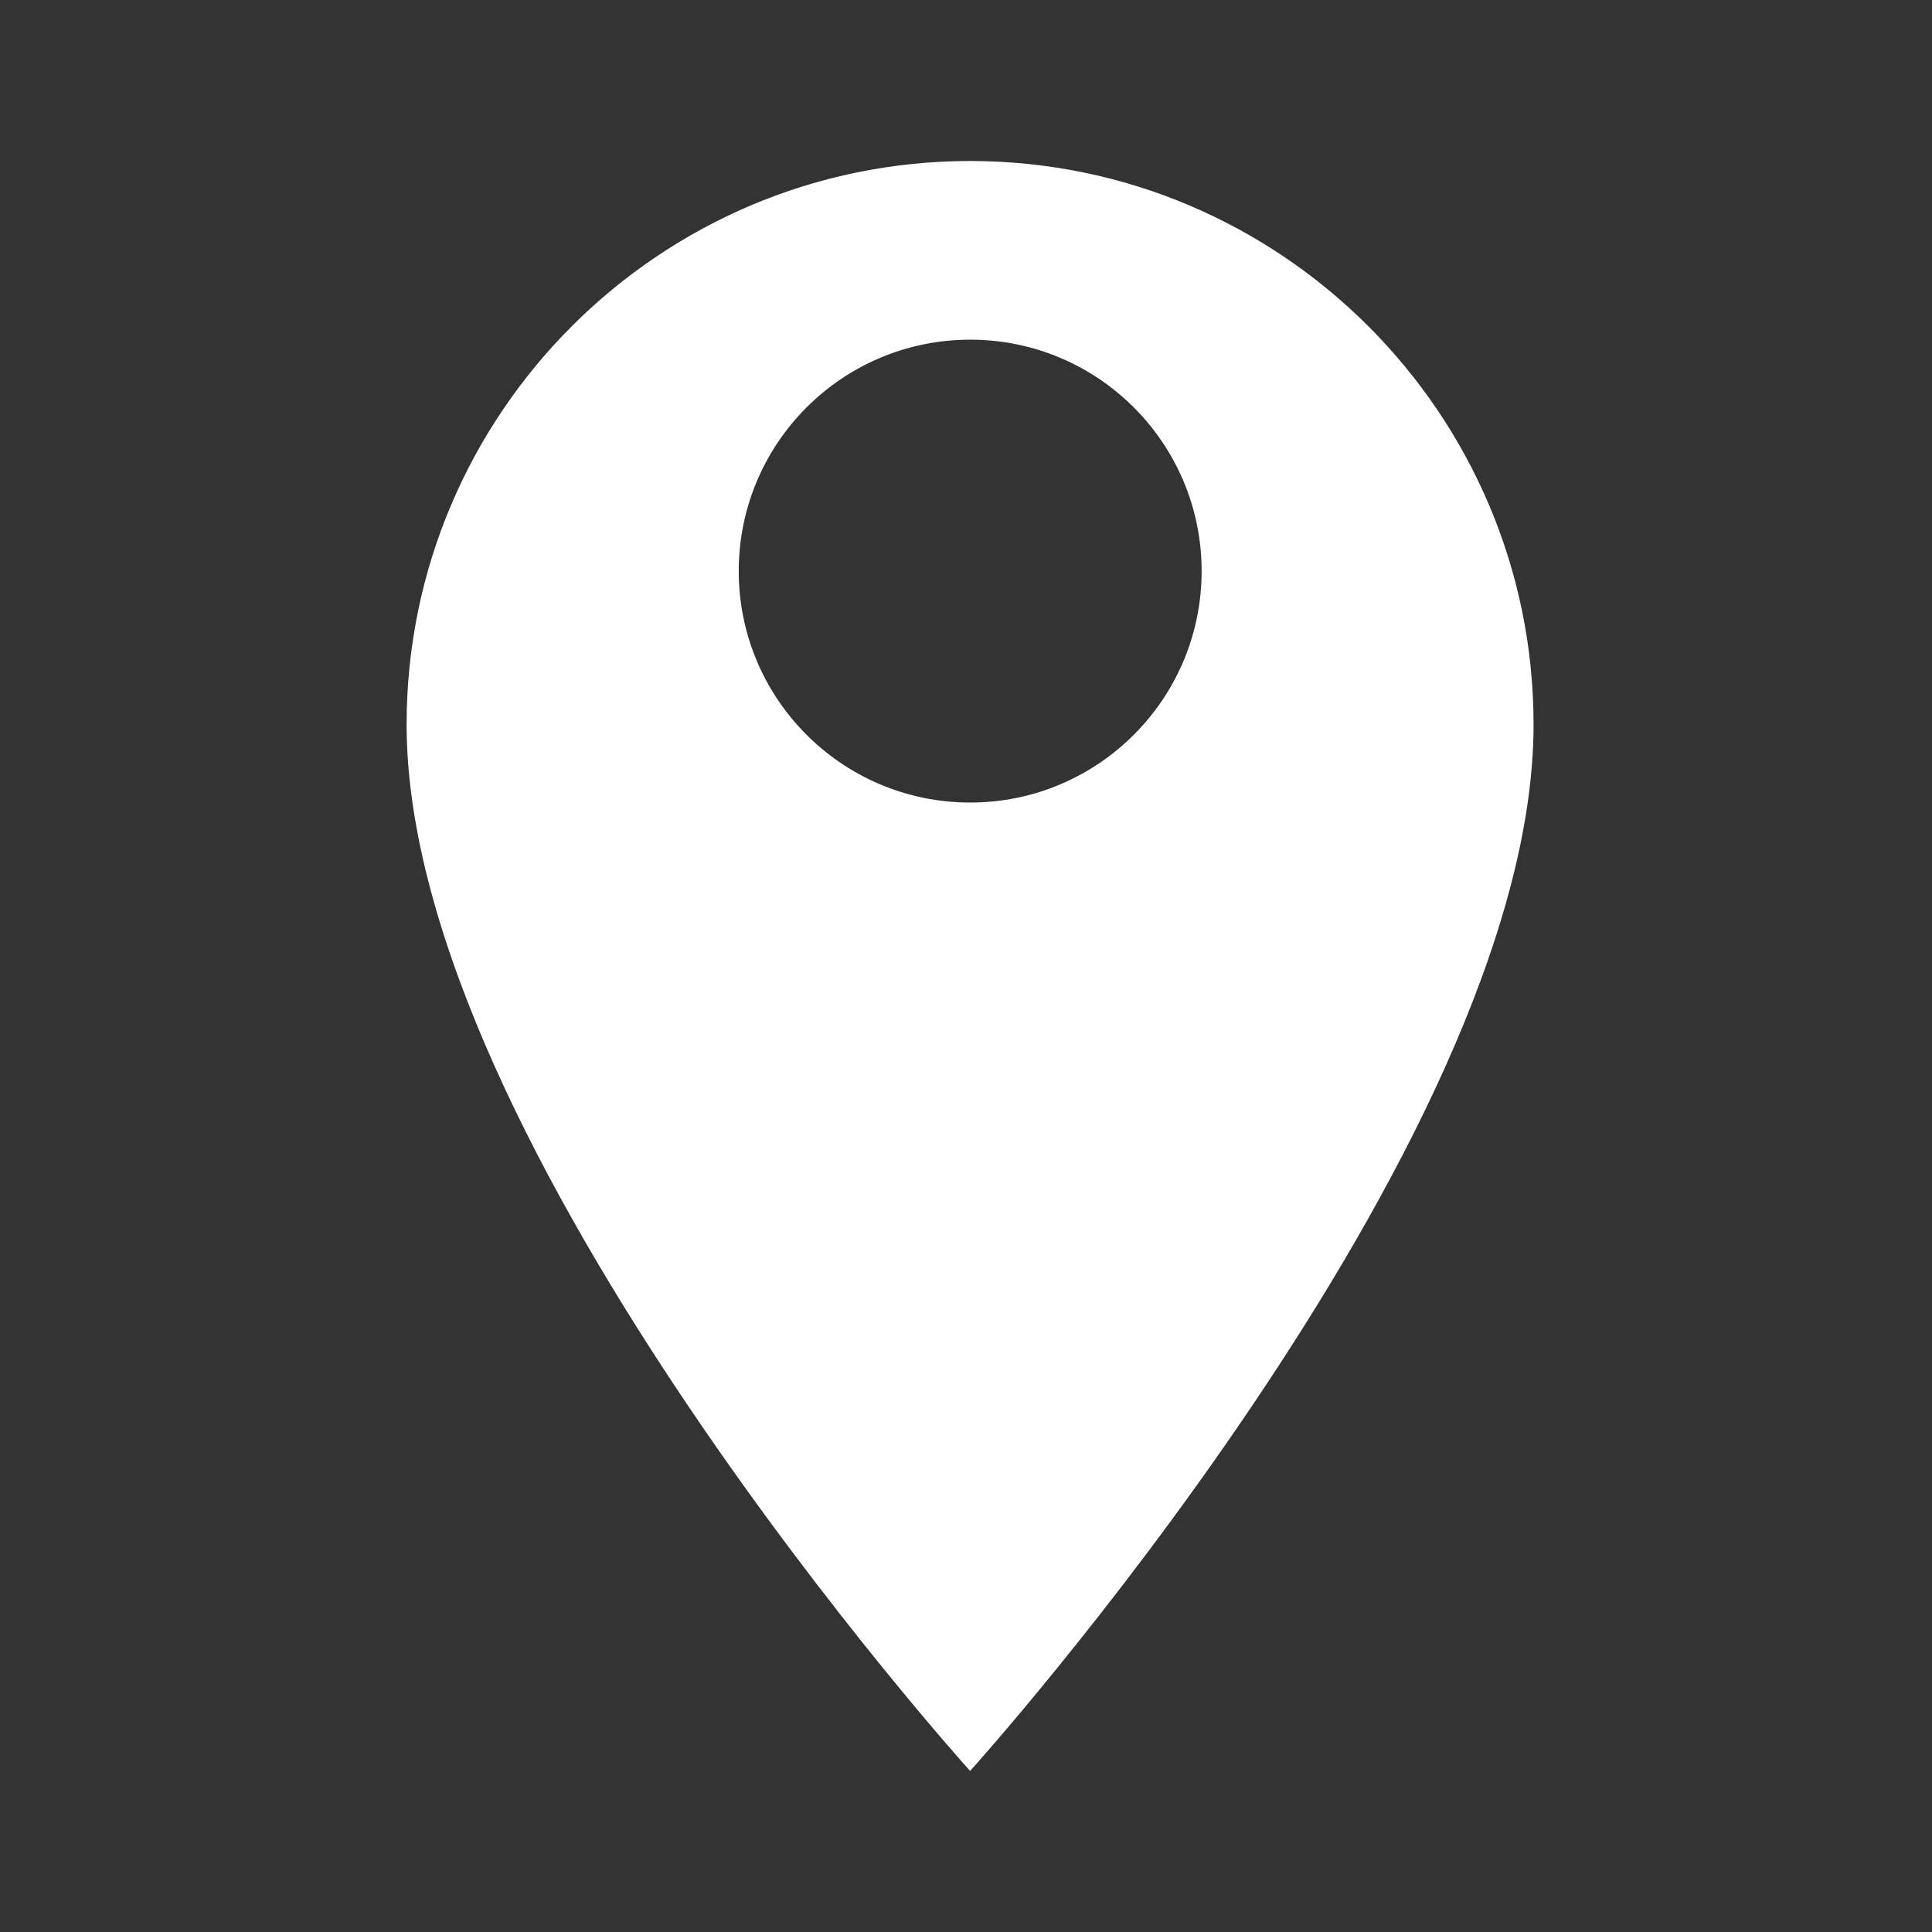 <?xml version="1.0" encoding="utf-8"?>
<!-- Generator: Adobe Illustrator 15.0.2, SVG Export Plug-In  -->
<!DOCTYPE svg PUBLIC "-//W3C//DTD SVG 1.1//EN" "http://www.w3.org/Graphics/SVG/1.1/DTD/svg11.dtd">
<svg version="1.1"
	 xmlns="http://www.w3.org/2000/svg" xmlns:xlink="http://www.w3.org/1999/xlink" xmlns:a="http://ns.adobe.com/AdobeSVGViewerExtensions/3.0/"
	 x="0px" y="0px" width="48px" height="48px" viewBox="0 0 48 48" style="overflow:visible;enable-background:new 0 0 48 48;"
	 xml:space="preserve">
<rect x="0" y="0" width="48" height="48" fill="#333333" stroke="none"/>
<defs>
</defs>
<rect style="display:none;fill:#F2F2F2;" width="48" height="48"/>
<path style="display:none;fill:#FFFFFF;" d="M6.09,26.118h16.042V6.062H6.09V26.118z M6.09,42.159h16.042v-12.03H6.09V42.159z
	 M26.146,42.159h16.042V22.106H26.146V42.159z M26.146,6.062v12.032h16.042V6.062H26.146z"/>
<path style="display:none;fill:#FFFFFF;" d="M23.973,3.989c-11.021,0-19.968,8.936-19.968,19.968s8.947,19.969,19.968,19.969
	c11.027,0,19.973-8.937,19.973-19.969S35,3.989,23.973,3.989z M25.975,33.942h-3.999v-3.995h3.999V33.942z M25.975,25.954h-3.999
	V13.973h3.999V25.954z"/>
<path style="display:none;fill:#FFFFFF;" d="M38.809,25.942c0.08-0.639,0.14-1.288,0.14-1.946s-0.06-1.307-0.14-1.946l4.223-3.303
	c0.379-0.299,0.489-0.838,0.239-1.277l-3.992-6.917c-0.249-0.428-0.768-0.608-1.218-0.428l-4.971,2.006
	c-1.025-0.789-2.153-1.458-3.372-1.966l-0.749-5.29c-0.089-0.468-0.498-0.838-0.997-0.838h-7.982c-0.499,0-0.909,0.37-0.988,0.838
	l-0.748,5.29c-1.219,0.509-2.345,1.167-3.375,1.966l-4.968-2.006c-0.451-0.169-0.969,0-1.218,0.428L4.701,17.47
	c-0.25,0.429-0.141,0.968,0.24,1.277l4.212,3.303c-0.08,0.639-0.141,1.287-0.141,1.946s0.061,1.308,0.141,1.946L4.94,29.244
	c-0.38,0.299-0.49,0.837-0.24,1.278l3.992,6.914c0.249,0.43,0.767,0.61,1.218,0.43l4.968-2.005c1.03,0.788,2.156,1.455,3.375,1.965
	l0.748,5.289c0.08,0.47,0.489,0.838,0.988,0.838h7.982c0.499,0,0.908-0.368,0.987-0.838l0.749-5.289
	c1.217-0.51,2.346-1.168,3.372-1.965l4.97,2.005c0.449,0.17,0.97,0,1.22-0.43l3.99-6.914c0.251-0.431,0.138-0.969-0.239-1.278
	L38.809,25.942z M23.98,30.979c-3.862,0-6.985-3.121-6.985-6.983c0-3.862,3.123-6.985,6.985-6.985c3.861,0,6.985,3.124,6.985,6.985
	C30.966,27.858,27.842,30.979,23.98,30.979z"/>
<path style="display:none;fill:#FFFFFF;" d="M30.607,22.79c2.694,0,4.867-2.188,4.867-4.882c0-2.692-2.173-4.882-4.867-4.882
	s-4.881,2.19-4.881,4.882C25.727,20.602,27.913,22.79,30.607,22.79z M17.588,22.79c2.693,0,4.865-2.188,4.865-4.882
	c0-2.692-2.171-4.882-4.865-4.882c-2.694,0-4.882,2.19-4.882,4.882C12.707,20.602,14.894,22.79,17.588,22.79z M17.588,26.043
	c-3.8,0-11.392,1.902-11.392,5.694v4.068H28.98v-4.068C28.98,27.945,21.389,26.043,17.588,26.043z M30.607,26.043
	c-0.473,0-1.002,0.033-1.57,0.089c1.888,1.358,3.197,3.189,3.197,5.605v4.068H42v-4.068C42,27.945,34.407,26.043,30.607,26.043z"/>
<path style="display:none;fill:#FFFFFF;" d="M28.914,19.06V4.088h-9.98V19.06H3.963v9.979h14.971V44.01h9.98V29.039h14.967V19.06
	H28.914z"/>
<path style="display:none;fill:#FFFFFF;" d="M39.496,4.055H8.434c-2.453,0-4.438,1.986-4.438,4.438v31.062
	c0,2.451,1.985,4.438,4.438,4.438h31.062c2.45,0,4.438-1.986,4.438-4.438V8.492C43.934,6.041,41.946,4.055,39.496,4.055z
	 M19.527,35.117L8.434,24.023l3.14-3.14l7.954,7.954l16.829-16.829l3.14,3.14L19.527,35.117z"/>
<path style="display:none;fill:#FFFFFF;" d="M35.062,44V4H12.84v40 M21.729,39.556h-4.444v-4.444h4.444V39.556z M21.729,30.667
	h-4.444v-4.444h4.444V30.667z M21.729,21.778h-4.444v-4.444h4.444V21.778z M21.729,12.889h-4.444V8.444h4.444V12.889z
	 M30.618,39.556h-4.444v-4.444h4.444V39.556z M30.618,30.667h-4.444v-4.444h4.444V30.667z M30.618,21.778h-4.444v-4.444h4.444
	V21.778z M30.618,12.889h-4.444V8.444h4.444V12.889z"/>
<rect x="6.062" y="8.428" style="display:none;fill:#FFFFFF;" width="35.875" height="8.854"/>
<rect x="15.67" y="19.813" style="display:none;fill:#FFFFFF;" width="18.172" height="8.846"/>
<rect x="24.754" y="30.788" style="display:none;fill:#FFFFFF;" width="17.183" height="8.851"/>
<polygon style="display:none;fill:#FFFFFF;" points="37.07,29.572 37.07,18.167 25.493,18.167 25.493,21.087 19.644,21.087 
	19.644,15.662 22.61,15.662 22.61,4.257 11.026,4.257 11.026,15.662 16.818,15.662 16.818,38.009 19.644,38.009 19.644,37.996 
	25.493,37.996 25.493,43.943 37.07,43.943 37.07,32.538 25.493,32.538 25.493,35.216 19.644,35.216 19.644,23.869 25.493,23.869 
	25.493,29.572 "/>
<path style="display:none;fill-rule:evenodd;clip-rule:evenodd;fill:#FFFFFF;" d="M18.057,32.593c-1.1,0-2.203,0-3.303,0
	c-0.093,4.285,1.68,6.709,4.016,8.567c-4.834-0.996-8.145-3.517-8.925-8.567c-1.072,0-2.143,0-3.213,0
	c1.704-2.018,3.769-3.672,5.624-5.537C14.293,28.796,16.208,30.66,18.057,32.593z"/>
<path style="display:none;fill:#FFFFFF;" d="M28.947,29.29c-3.513,0-9.86,1.426-12.155,4.264c0.377,2.781,1.305,5.017,2.587,6.893
	H41.96v-4.65C41.96,31.467,33.286,29.29,28.947,29.29z"/>
<path style="display:none;fill-rule:evenodd;clip-rule:evenodd;fill:#FFFFFF;" d="M18.77,21.617c0.181,0.92,0.472,1.73,0.625,2.677
	c-1.19,0.863-2.394,1.711-3.304,2.856c-1.211-0.87-2.074-2.09-3.213-3.035c-1.391,1.256-2.625,2.669-4.017,3.925
	c-0.951,0-1.903,0-2.855,0c0.519-4.18,2.564-6.834,5.534-8.566C13.066,20.989,15.571,22.356,18.77,21.617z"/>
<circle style="display:none;fill:#FFFFFF;" cx="28.947" cy="20.075" r="8.48"/>
<path style="display:none;fill:#FFFFFF;" d="M23.976,11.215c-0.93-2.486-3.33-4.257-6.145-4.257c-3.622,0-6.558,2.936-6.558,6.558
	c0,3.623,2.937,6.559,6.558,6.559c0.146,0,0.289-0.007,0.432-0.015C18.534,16.232,20.773,12.949,23.976,11.215z"/>
<path style="display:none;fill:#FFFFFF;" d="M27.796,4.187H11.83c-2.207,0-3.973,1.786-3.973,3.993l-0.02,31.936
	c0,2.204,1.767,3.99,3.973,3.99h23.969c2.207,0,3.992-1.786,3.992-3.99V16.162L27.796,4.187z M31.789,36.122H15.82V32.13h15.969
	V36.122z M31.789,28.139H15.82v-3.992h15.969V28.139z M25.801,18.159V7.179l10.976,10.979H25.801z"/>
<path style="display:none;fill:#FFFFFF;" d="M6.087,34.473v7.461h7.461l22.016-22.016l-7.461-7.46L6.087,34.473z M41.312,14.169
	c0.776-0.778,0.776-2.041,0-2.815l-4.645-4.646c-0.775-0.777-2.04-0.777-2.815,0l-3.641,3.642l7.461,7.46L41.312,14.169z"/>
<path style="display:none;fill:none;" d="M36.5,3.5h48v48h-48V3.5z"/>
<path style="display:none;fill:#FFFFFF;" d="M11.865,38.048c0,2.215,1.794,4.007,4.006,4.007h16.024
	c2.214,0,4.005-1.792,4.005-4.007V14.012H11.865V38.048z M37.904,8.003h-7.011L28.891,6H18.875l-2.003,2.003h-7.01v4.006h28.042
	V8.003z"/>
<path style="display:none;fill:#FFFFFF;" d="M28.893,24.149c3.603,0,6.521-2.927,6.521-6.523c0-3.604-2.919-6.522-6.521-6.522
	c-3.604,0-6.523,2.919-6.523,6.522C22.369,21.222,25.289,24.149,28.893,24.149z M14.215,20.888v-4.893h-3.262v4.893H6.062v3.262
	h4.891v4.893h3.262v-4.893h4.893v-3.262H14.215z M28.893,27.411c-4.346,0-13.047,2.176-13.047,6.522v3.262h26.092v-3.262
	C41.938,29.587,33.237,27.411,28.893,27.411z"/>
<path style="display:none;fill:#FFFFFF;" d="M40.07,8.111H8.008c-2.215,0-3.988,1.795-3.988,4.008L4,36.166
	c0,2.215,1.792,4.008,4.008,4.008H40.07c2.214,0,4.008-1.793,4.008-4.008V12.119C44.078,9.906,42.284,8.111,40.07,8.111z
	 M40.07,16.127L24.039,26.146L8.008,16.127v-4.008l16.031,10.02l16.031-10.02V16.127z"/>
<path style="display:none;fill:#FFFFFF;" d="M32.918,4.018L14.839,4c-1.999,0-3.598,1.617-3.598,3.616v32.542
	c0,1.997,1.6,3.615,3.598,3.615h18.079c1.997,0,3.616-1.618,3.616-3.615V7.616C36.534,5.617,34.915,4.018,32.918,4.018z
	 M32.918,36.542H14.839V11.231h18.079V36.542z"/>
<path style="display:none;fill:#FFFFFF;" d="M31.346,13.167v20.705c0,3.979-3.223,7.202-7.201,7.202
	c-3.979,0-7.202-3.224-7.202-7.202V11.366c0-2.484,2.017-4.501,4.501-4.501c2.485,0,4.501,2.017,4.501,4.501v18.905
	c0,0.99-0.803,1.801-1.801,1.801c-0.999,0-1.8-0.811-1.8-1.801V13.167h-2.701v17.104c0,2.484,2.017,4.502,4.501,4.502
	s4.501-2.018,4.501-4.502V11.366c0-3.979-3.223-7.202-7.202-7.202s-7.202,3.223-7.202,7.202v22.505c0,5.474,4.438,9.903,9.902,9.903
	c5.465,0,9.902-4.43,9.902-9.903V13.167H31.346z"/>
<path style="display:none;fill:#FFFFFF;" d="M37.89,16h-28c-3.311,0-6,2.69-6,6v12h8v8h24v-8h8V22C43.89,18.69,41.2,16,37.89,16z
	 M31.89,38h-16V28h16V38z M37.89,24c-1.109,0-2-0.89-2-2c0-1.109,0.891-2,2-2s2,0.891,2,2C39.89,23.11,38.999,24,37.89,24z M35.89,6
	h-24v8h24V6z"/>
<path style="display:none;fill:#FFFFFF;" d="M40,9.98H8c-2.209,0-3.98,1.791-3.98,4L4,33.98c0,2.211,1.791,4,4,4h32
	c2.211,0,4-1.789,4-4v-20C44,11.771,42.211,9.98,40,9.98z M22,15.98h4v4h-4V15.98z M22,21.98h4v4h-4V21.98z M16,15.98h4v4h-4V15.98z
	 M16,21.98h4v4h-4V21.98z M14,25.98h-4v-4h4V25.98z M14,19.98h-4v-4h4V19.98z M32,33.98H16v-4h16V33.98z M32,25.98h-4v-4h4V25.98z
	 M32,19.98h-4v-4h4V19.98z M38,25.98h-4v-4h4V25.98z M38,19.98h-4v-4h4V19.98z"/>
<path style="display:none;fill:#FFFFFF;" d="M24.212,43.943c2.264,0,4.096-1.832,4.096-4.097h-8.193
	C20.115,42.111,21.95,43.943,24.212,43.943z M36.503,31.653V21.411c0-6.299-3.35-11.552-9.218-12.946V7.073
	c0-1.7-1.372-3.073-3.073-3.073c-1.7,0-3.073,1.373-3.073,3.073v1.392c-5.869,1.394-9.218,6.647-9.218,12.946v10.242L7.825,35.75
	v2.048H40.6V35.75L36.503,31.653z"/>
<path style="display:none;fill:#FFFFFF;" d="M31.832,28.663h-1.631l-0.58-0.556c2.025-2.354,3.241-5.407,3.241-8.73
	c0-7.406-6.006-13.412-13.412-13.412c-7.407,0-13.413,6.006-13.413,13.412c0,7.408,6.006,13.412,13.413,13.412
	c3.321,0,6.375-1.217,8.729-3.238l0.557,0.578v1.629l10.317,10.297l3.074-3.075L31.832,28.663z M19.451,28.663
	c-5.139,0-9.286-4.148-9.286-9.286c0-5.137,4.147-9.285,9.286-9.285c5.139,0,9.286,4.148,9.286,9.285
	C28.736,24.515,24.589,28.663,19.451,28.663z"/>
<path style="display:none;fill:#FFFFFF;" d="M24.858,20.57h-4.42v4.421h-2.21V20.57h-4.42v-2.21h4.42v-4.421h2.21v4.421h4.42V20.57z
	"/>
<path style="display:none;fill:#FFFFFF;" d="M31.655,28.646h-1.628l-0.578-0.555c2.022-2.351,3.235-5.398,3.235-8.715
	c0-7.395-5.993-13.389-13.388-13.389c-7.394,0-13.389,5.994-13.389,13.389c0,7.396,5.995,13.389,13.389,13.389
	c3.315,0,6.364-1.215,8.714-3.234l0.555,0.577v1.628l10.299,10.279l3.07-3.07L31.655,28.646z M19.296,28.646
	c-5.128,0-9.27-4.139-9.27-9.27c0-5.129,4.142-9.27,9.27-9.27c5.13,0,9.269,4.141,9.269,9.27
	C28.565,24.507,24.426,28.646,19.296,28.646z M14.148,18.348h10.298v2.06H14.148V18.348z"/>
<path style="display:none;fill:#FFFFFF;" d="M34.004,6.139H9.962c-2.215,0-4.007,1.793-4.007,4.007v28.049
	c0,2.214,1.792,4.007,4.007,4.007h28.048c2.213,0,4.007-1.793,4.007-4.007V14.152L34.004,6.139z M23.986,38.194
	c-3.316,0-6.01-2.694-6.01-6.011s2.694-6.011,6.01-6.011c3.316,0,6.011,2.694,6.011,6.011S27.303,38.194,23.986,38.194z
	 M29.997,18.159H9.962v-8.014h20.035V18.159z"/>
<path style="display:none;fill:#FFFFFF;" d="M40.95,10.685l-2.751-3.337c-0.557-0.655-1.381-1.082-2.304-1.082H12.062
	c-0.923,0-1.748,0.427-2.294,1.082l-2.751,3.337c-0.576,0.695-0.913,1.569-0.913,2.532v24.827c0,2.194,1.777,3.972,3.972,3.972
	h27.806c2.192,0,3.972-1.777,3.972-3.972V13.217C41.854,12.254,41.517,11.379,40.95,10.685z M23.979,35.064L13.055,24.141h6.951
	v-3.973h7.944v3.973h6.952L23.979,35.064z M10.324,10.238l1.618-1.986h23.834l1.857,1.986H10.324z"/>
<path style="display:none;fill:#FFFFFF;" d="M28.066,4h-16c-2.211,0-3.98,1.789-3.98,4l-0.02,32c0,2.209,1.77,4,3.98,4h24.02
	c2.209,0,4-1.791,4-4V16L28.066,4z M32.066,32h-6v6h-4v-6h-6v-4h6v-6h4v6h6V32z M26.066,18V7l11,11H26.066z"/>
<path style="fill:#FFFFFF;" d="M24.102,4c-7.721,0-14,6.28-14,13.999c0,10.5,14,26,14,26s13.999-15.5,13.999-26
	C38.101,10.281,31.822,4,24.102,4z M24.104,19.939c-3.176,0-5.75-2.574-5.75-5.75s2.574-5.75,5.75-5.75s5.75,2.574,5.75,5.75
	S27.279,19.939,24.104,19.939z"/>
<path style="display:none;fill:#FFFFFF;" d="M24.215,4c-7.721,0-14,6.281-14,14c0,10.5,14,26,14,26s14-15.5,14-26
	C38.215,10.281,31.936,4,24.215,4z M32.215,20h-6v6h-4v-6h-6v-4h6v-6h4v6h6V20z"/>
<path style="display:none;fill:#FFFFFF;" d="M31.875,17.383c0-4.402-3.581-7.985-7.984-7.985c-4.403,0-7.985,3.583-7.985,7.985
	c0,5.988,7.985,14.829,7.985,14.829S31.875,23.372,31.875,17.383z M20.613,15.209c0-1.811,1.468-3.279,3.279-3.279
	c1.811,0,3.279,1.468,3.279,3.279c0,1.812-1.468,3.281-3.279,3.281C22.081,18.49,20.613,17.021,20.613,15.209z"/>
<path style="display:none;fill:#FFFFFF;" d="M43.672,37.11l-5.9-12.847c-0.203-0.442-0.665-0.739-1.15-0.739h-5.112
	c-0.404,0.759-0.837,1.508-1.283,2.235H36l4.951,10.785H6.849l5.092-10.785h5.614c-0.447-0.728-0.879-1.476-1.283-2.235h-4.945
	c-0.488,0-0.938,0.285-1.147,0.727L4.115,37.1c-0.174,0.371-0.15,0.796,0.065,1.137c0.216,0.341,0.59,0.544,1,0.544h37.421
	c0.406,0,0.778-0.201,0.995-0.538C43.813,37.903,43.841,37.48,43.672,37.11z"/>
<path style="display:none;fill:#FFFFFF;" d="M23.996,3.99c-11.039,0-20,8.949-20,20.001c0,11.05,8.961,20,20,20
	c11.041,0,20-8.95,20-20C43.996,12.939,35.037,3.99,23.996,3.99z M35.135,32.202l-2.928,2.925l-8.211-8.209l-8.209,8.209
	l-2.927-2.925l8.211-8.211l-8.211-8.21l2.927-2.927l8.209,8.21l8.211-8.21l2.928,2.927l-8.211,8.21L35.135,32.202z"/>
<path style="display:none;fill:#FFFFFF;" d="M40.035,4.018H8.034c-2.209,0-3.98,1.79-3.98,4l-0.02,36l8-8h28.001c2.209,0,4-1.79,4-4
	v-24C44.035,5.808,42.244,4.018,40.035,4.018z M36.035,28.018H12.034v-4h24.001V28.018z M36.035,22.018H12.034v-4h24.001V22.018z
	 M36.035,16.018H12.034v-4h24.001V16.018z"/>
<path style="display:none;fill:#FFFFFF;" d="M40.4,9.495c-2.01-0.636-4.241-0.91-6.37-0.91c-3.55,0-7.372,0.729-10.01,2.73
	c-2.64-2.001-6.46-2.73-10.01-2.73c-3.55,0-7.371,0.729-10.01,2.73v26.663c0,0.456,0.455,0.911,0.91,0.911
	c0.183,0,0.274-0.091,0.455-0.091c2.458-1.184,6.006-2.003,8.646-2.003c3.549,0,7.37,0.728,10.01,2.729
	c2.458-1.547,6.916-2.729,10.01-2.729c3.003,0,6.1,0.545,8.646,1.911c0.184,0.092,0.272,0.092,0.454,0.092
	c0.456,0,0.91-0.455,0.91-0.91V11.315C42.948,10.496,41.766,9.95,40.4,9.495z M40.4,34.065c-2.001-0.636-4.187-0.91-6.37-0.91
	c-3.095,0-7.553,1.184-10.01,2.73v-20.93c2.458-1.547,6.916-2.73,10.01-2.73c2.184,0,4.369,0.274,6.37,0.91V34.065z"/>
<path style="display:none;fill:#FFFFFF;" d="M6.015,12.909c0,0.756,0.618,1.374,1.375,1.374h3.114c0.756,0,1.375-0.618,1.375-1.374
	V9.794c0-0.756-0.618-1.375-1.375-1.375H7.39c-0.757,0-1.375,0.618-1.375,1.375V12.909z"/>
<path style="display:none;fill:#FFFFFF;" d="M16.102,9.886c-0.756,0-1.375,0.618-1.375,1.374v0.183c0,0.756,0.618,1.375,1.375,1.375
	h24.37c0.757,0,1.375-0.619,1.375-1.375V11.26c0-0.755-0.618-1.374-1.375-1.374H16.102z"/>
<path style="display:none;fill:#FFFFFF;" d="M6.015,21.344c0,0.756,0.618,1.375,1.375,1.375h3.114c0.756,0,1.375-0.618,1.375-1.375
	v-3.115c0-0.756-0.618-1.375-1.375-1.375H7.39c-0.757,0-1.375,0.619-1.375,1.375V21.344z"/>
<path style="display:none;fill:#FFFFFF;" d="M14.728,19.878c0,0.755,0.618,1.374,1.375,1.374h24.37c0.757,0,1.375-0.618,1.375-1.374
	v-0.184c0-0.756-0.618-1.374-1.375-1.374h-24.37c-0.756,0-1.375,0.618-1.375,1.374V19.878z"/>
<path style="display:none;fill:#FFFFFF;" d="M6,30.148c0,0.756,0.618,1.374,1.374,1.374h3.115c0.756,0,1.374-0.618,1.374-1.374
	v-3.115c0-0.756-0.618-1.374-1.374-1.374H7.374C6.618,25.659,6,26.277,6,27.033V30.148z"/>
<path style="display:none;fill:#FFFFFF;" d="M14.713,28.683c0,0.756,0.618,1.375,1.374,1.375h24.37c0.755,0,1.373-0.619,1.373-1.375
	V28.5c0-0.756-0.618-1.374-1.373-1.374h-24.37c-0.756,0-1.374,0.618-1.374,1.374V28.683z"/>
<path style="display:none;fill:#FFFFFF;" d="M6,38.583c0,0.756,0.618,1.374,1.374,1.374h3.115c0.756,0,1.374-0.618,1.374-1.374
	v-3.114c0-0.757-0.618-1.375-1.374-1.375H7.374C6.618,34.094,6,34.712,6,35.469V38.583z"/>
<path style="display:none;fill:#FFFFFF;" d="M14.713,37.117c0,0.755,0.618,1.374,1.374,1.374h24.37c0.755,0,1.373-0.619,1.373-1.374
	v-0.184c0-0.756-0.618-1.374-1.373-1.374h-24.37c-0.756,0-1.374,0.618-1.374,1.374V37.117z"/>
<path style="display:none;fill:#FFFFFF;" d="M13.202,10.009V7.906c0-0.588-0.481-1.07-1.07-1.07H7.07C6.481,6.836,6,7.317,6,7.906
	v2.103H13.202z"/>
<rect x="6" y="36.536" style="display:none;fill:#FFFFFF;" width="7.202" height="1.497"/>
<rect x="6" y="13.646" style="display:none;fill:#FFFFFF;" width="7.202" height="21.82"/>
<rect x="6" y="11.078" style="display:none;fill:#FFFFFF;" width="7.202" height="1.498"/>
<path style="display:none;fill:#FFFFFF;" d="M6,39.103v1.034c0,0.588,0.481,1.069,1.07,1.069h5.062c0.589,0,1.07-0.481,1.07-1.069
	v-1.034H6z"/>
<rect x="15.027" y="13.468" style="display:none;fill:#FFFFFF;" width="5.349" height="23.268"/>
<path style="display:none;fill:#FFFFFF;" d="M15.027,39.125v1.012c0,0.588,0.481,1.069,1.07,1.069h3.208
	c0.589,0,1.07-0.481,1.07-1.069v-1.012H15.027z"/>
<path style="display:none;fill:#FFFFFF;" d="M20.376,11.078V9.759c0-0.588-0.481-1.069-1.07-1.069h-3.208
	c-0.589,0-1.07,0.481-1.07,1.069v1.319H20.376z"/>
<path style="display:none;fill:#FFFFFF;" d="M35.096,40.526c0.146,0.57,0.73,0.918,1.302,0.771l4.767-1.217
	c0.57-0.146,0.917-0.73,0.771-1.302l-0.442-1.734l-6.841,1.746L35.096,40.526z"/>
<path style="display:none;fill:#FFFFFF;" d="M33.611,10.502l-4.767,1.217c-0.571,0.146-0.918,0.731-0.772,1.302l0.45,1.761
	l6.839-1.747l-0.448-1.761C34.767,10.704,34.182,10.357,33.611,10.502z"/>
<rect x="31.478" y="15.734" transform="matrix(-0.969 0.247 -0.247 -0.969 75.339 42.356)" style="display:none;fill:#FFFFFF;" width="7.059" height="20.358"/>
<rect x="22.08" y="36.914" style="display:none;fill:#FFFFFF;" width="6.346" height="1.117"/>
<path style="display:none;fill:#FFFFFF;" d="M22.08,40.137c0,0.588,0.481,1.069,1.07,1.069h4.207c0.588,0,1.069-0.481,1.069-1.069
	v-1.012H22.08V40.137z"/>
<rect x="22.08" y="20.598" style="display:none;fill:#FFFFFF;" width="6.346" height="15.223"/>
<rect x="22.08" y="18.388" style="display:none;fill:#FFFFFF;" width="6.346" height="1.117"/>
<path style="display:none;fill:#FFFFFF;" d="M27.356,15.215h-4.207c-0.588,0-1.07,0.481-1.07,1.069v1.011h6.346v-1.011
	C28.426,15.696,27.944,15.215,27.356,15.215z"/>
</svg>

